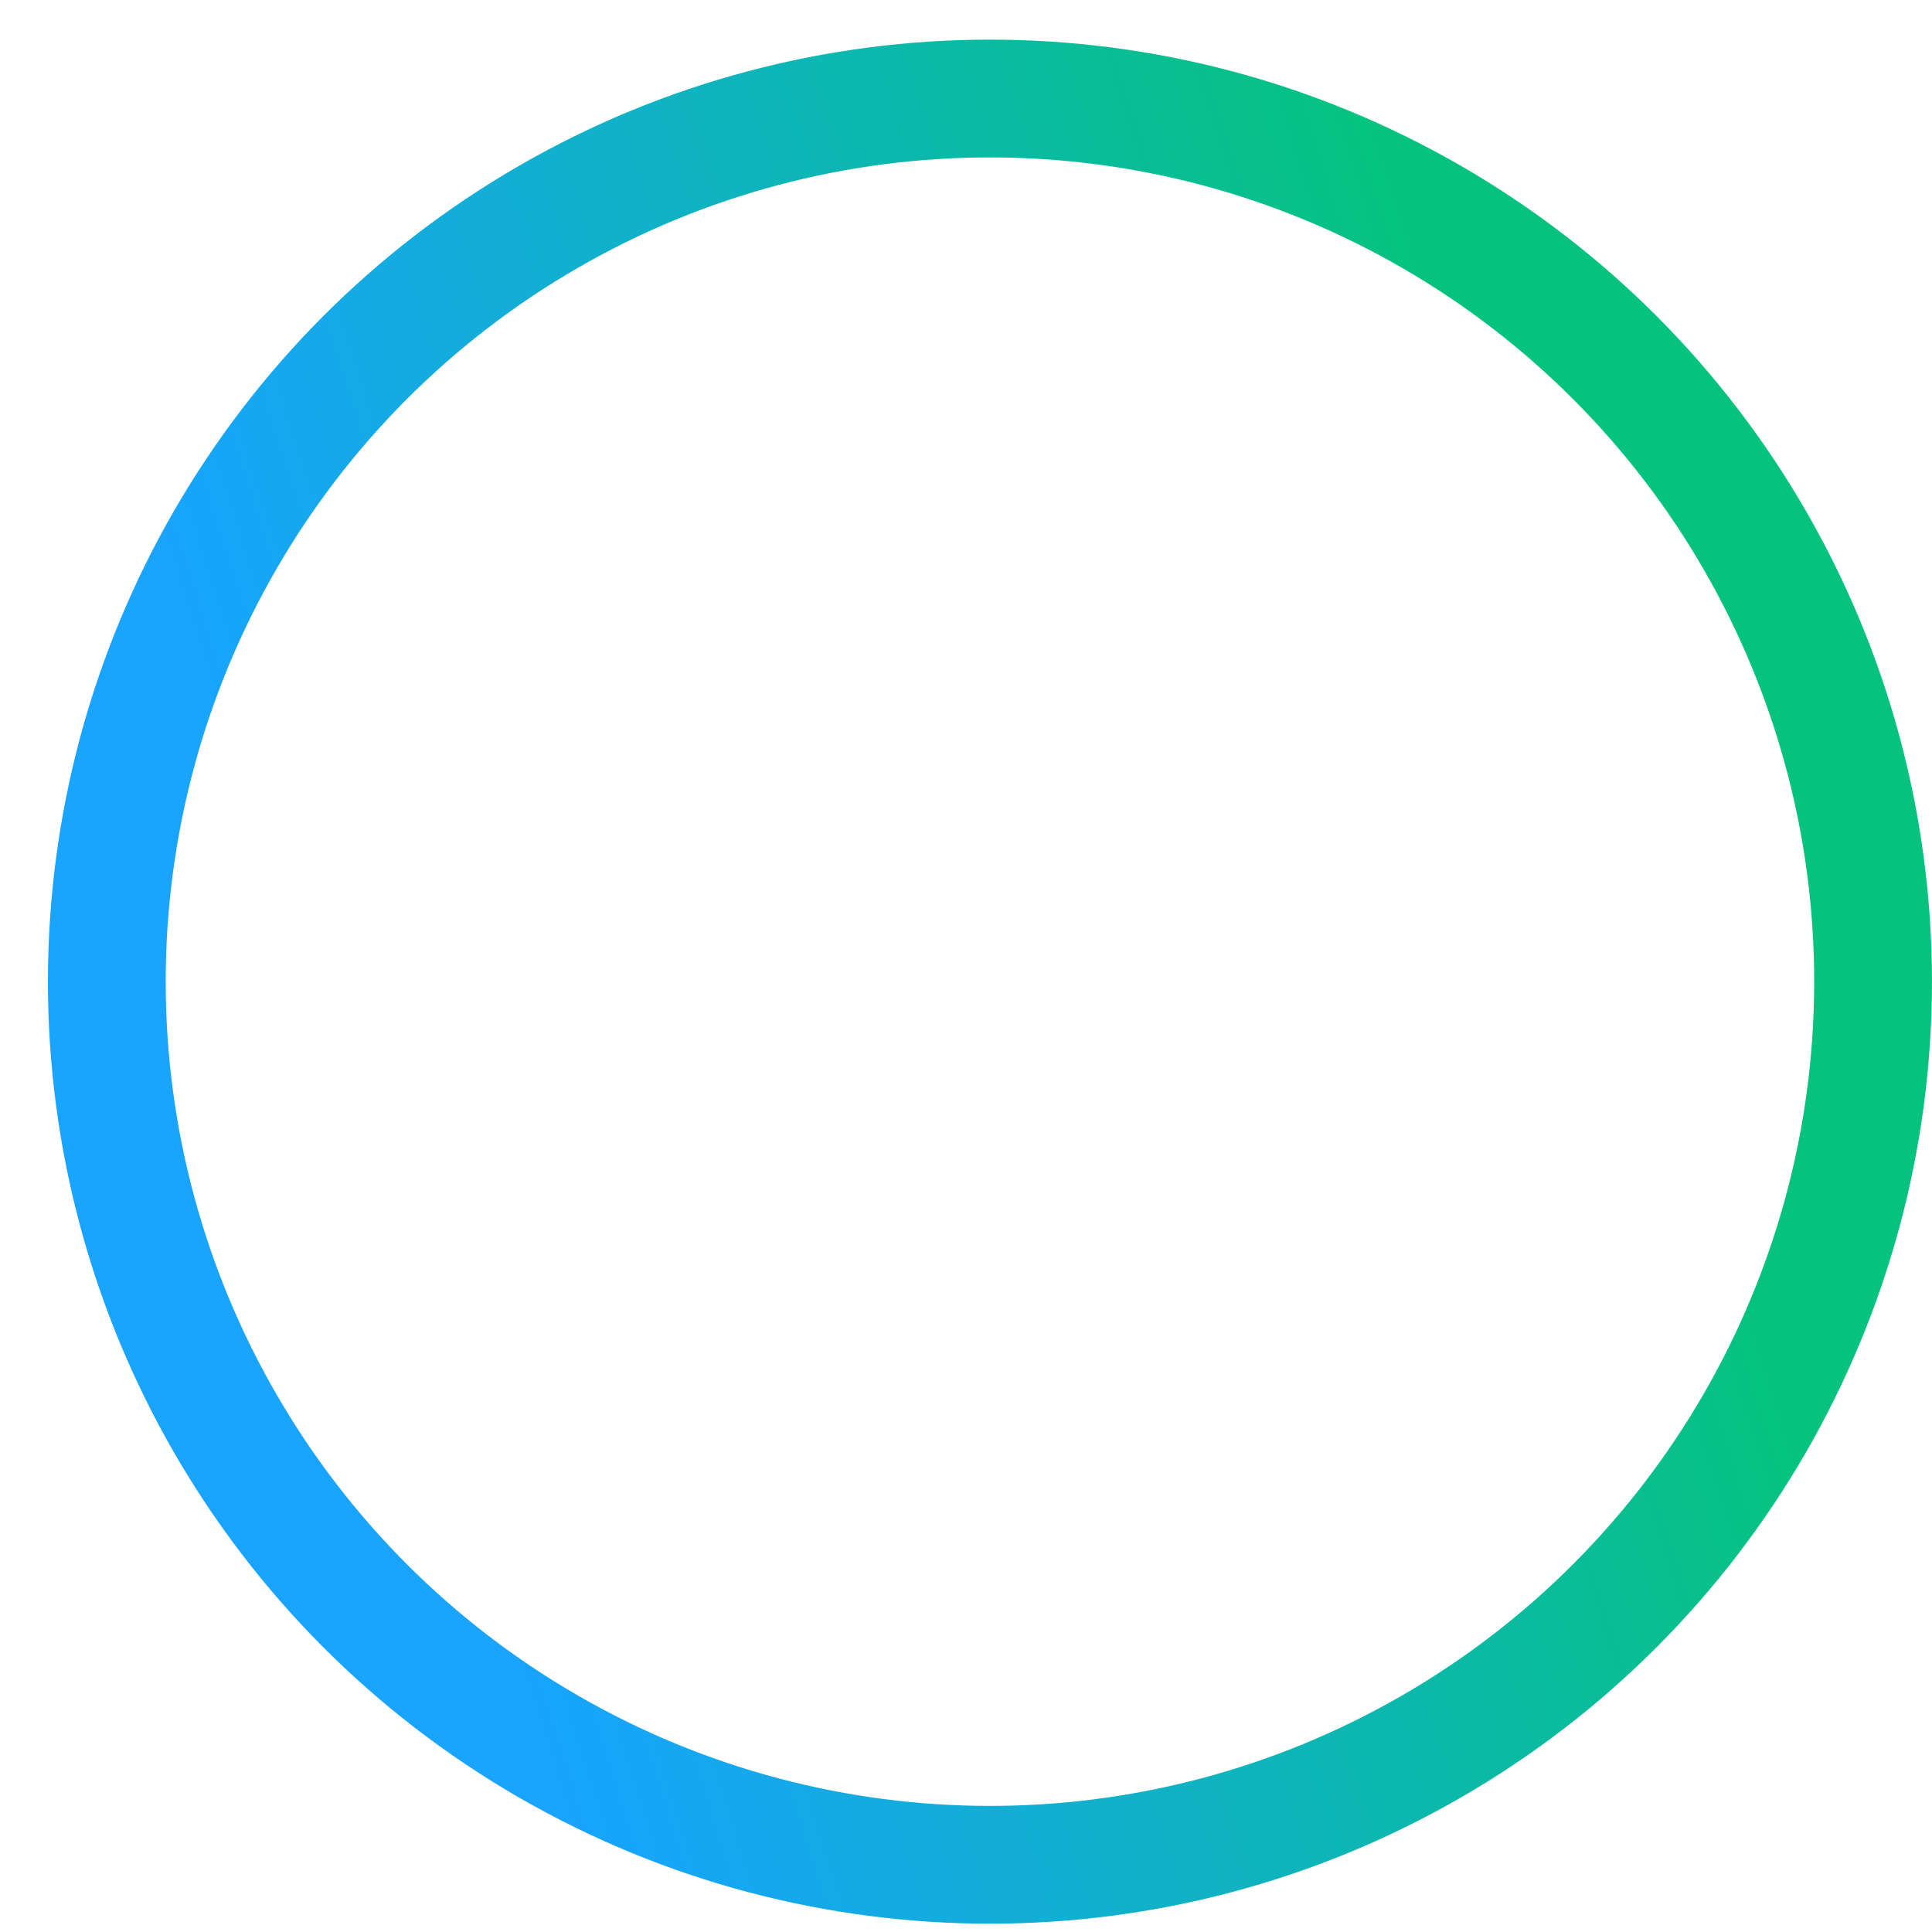 <svg xmlns="http://www.w3.org/2000/svg" width="28" height="28" viewBox="0 0 28 28" fill="none">
  <circle cx="14.347" cy="14.227" r="12.799" stroke="url(#paint0_linear_0_11366)" stroke-width="1.707"/>
  <defs>
    <linearGradient id="paint0_linear_0_11366" x1="0.694" y1="2.676" x2="18.438" y2="-2.93" gradientUnits="userSpaceOnUse">
      <stop stop-color="#18A4FF"/>
      <stop offset="1" stop-color="#05C37F"/>
    </linearGradient>
  </defs>
</svg>